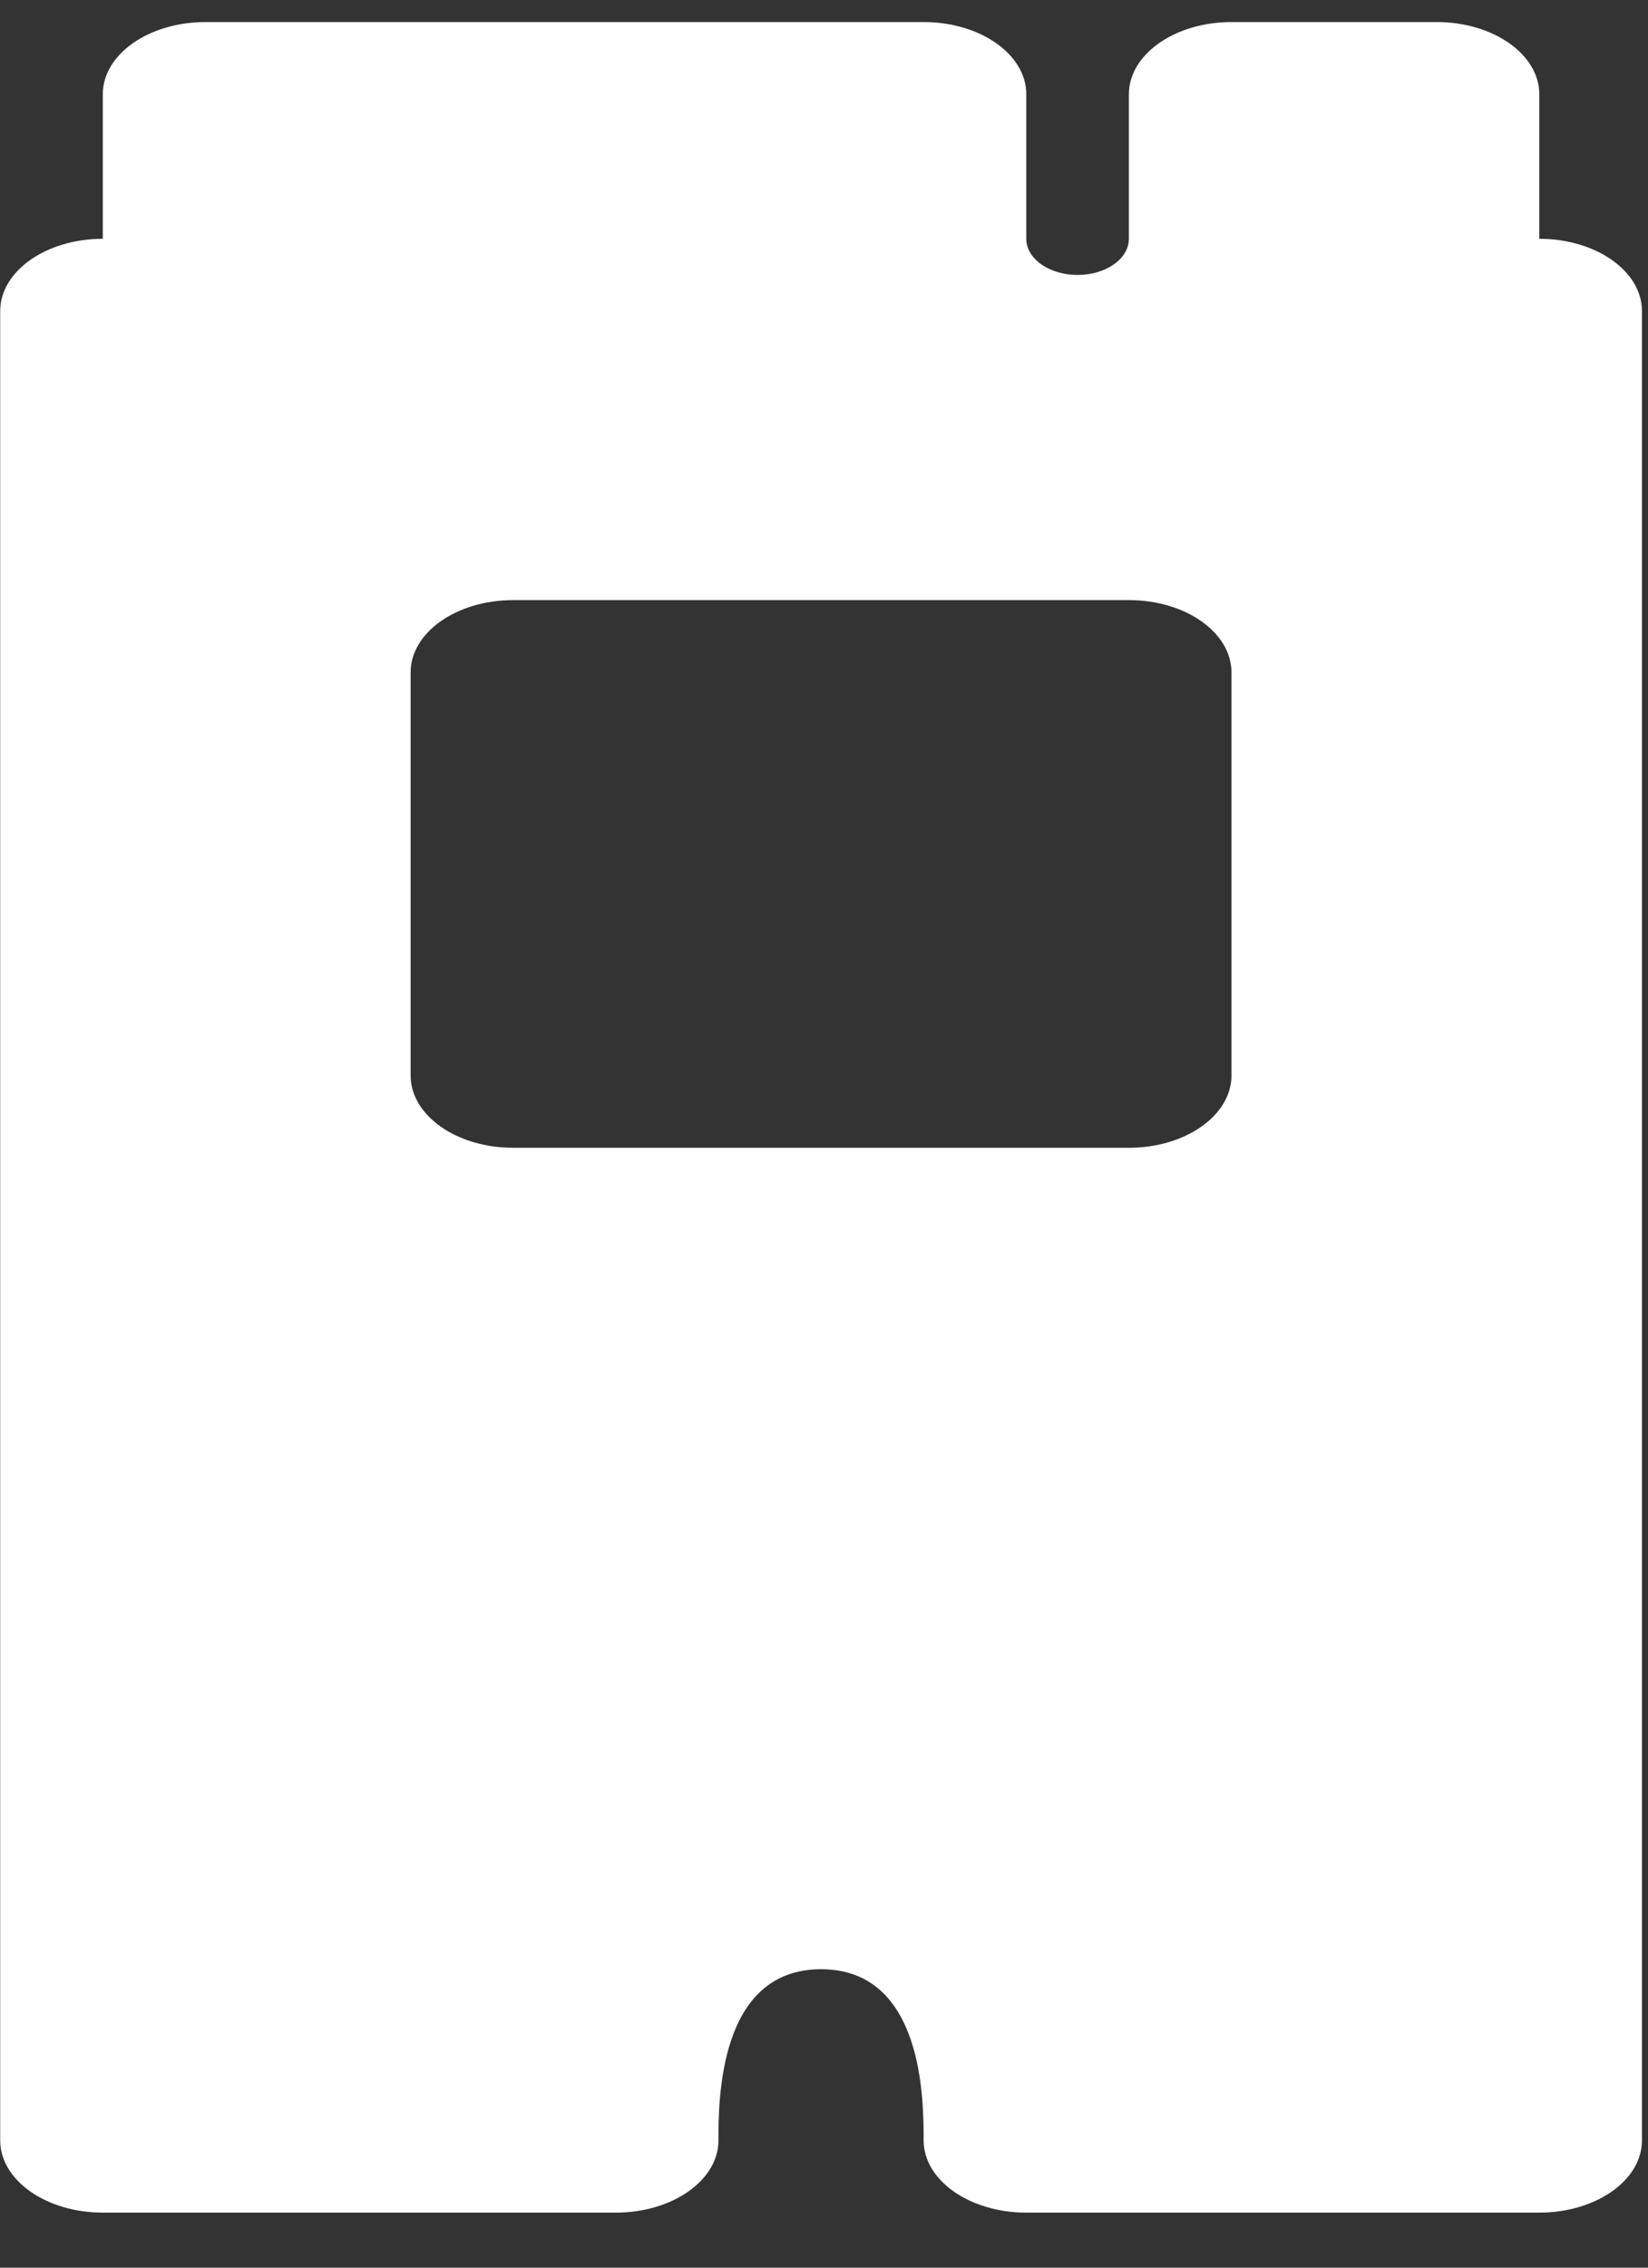 <svg width="24" height="33" viewBox="0 0 24 33" fill="none" xmlns="http://www.w3.org/2000/svg">
<rect x="0" y="0" width="24" height="33" fill="#333333" stroke="none"/>
<path d="M23.912 4.527C23.912 3.946 23.243 3.475 22.417 3.475V1.372C22.417 0.792 21.748 0.321 20.923 0.321L17.934 0.321C17.109 0.321 16.44 0.792 16.44 1.372V3.475C16.44 3.766 16.106 4.001 15.693 4.001C15.28 4.001 14.946 3.766 14.946 3.475V1.372C14.946 0.792 14.277 0.321 13.451 0.321L2.991 0.321C2.166 0.321 1.497 0.792 1.497 1.372V3.475C0.672 3.475 0.003 3.946 0.003 4.527L0.003 31.148C0.003 31.728 0.672 32.199 1.497 32.199H8.969C9.794 32.199 10.463 31.728 10.463 31.148C10.463 30.567 10.463 28.657 11.957 28.657C13.451 28.657 13.451 30.567 13.451 31.148C13.451 31.728 14.12 32.199 14.946 32.199H22.417C23.243 32.199 23.912 31.728 23.912 31.148L23.912 4.527ZM16.44 8.733C17.265 8.733 17.934 9.204 17.934 9.785V15.651C17.934 16.232 17.265 16.703 16.44 16.703C15.615 16.703 7.474 16.703 7.474 16.703C6.649 16.703 5.98 16.232 5.98 15.651V9.785C5.98 9.204 6.649 8.733 7.474 8.733L16.44 8.733Z" fill="white"/>
</svg>
